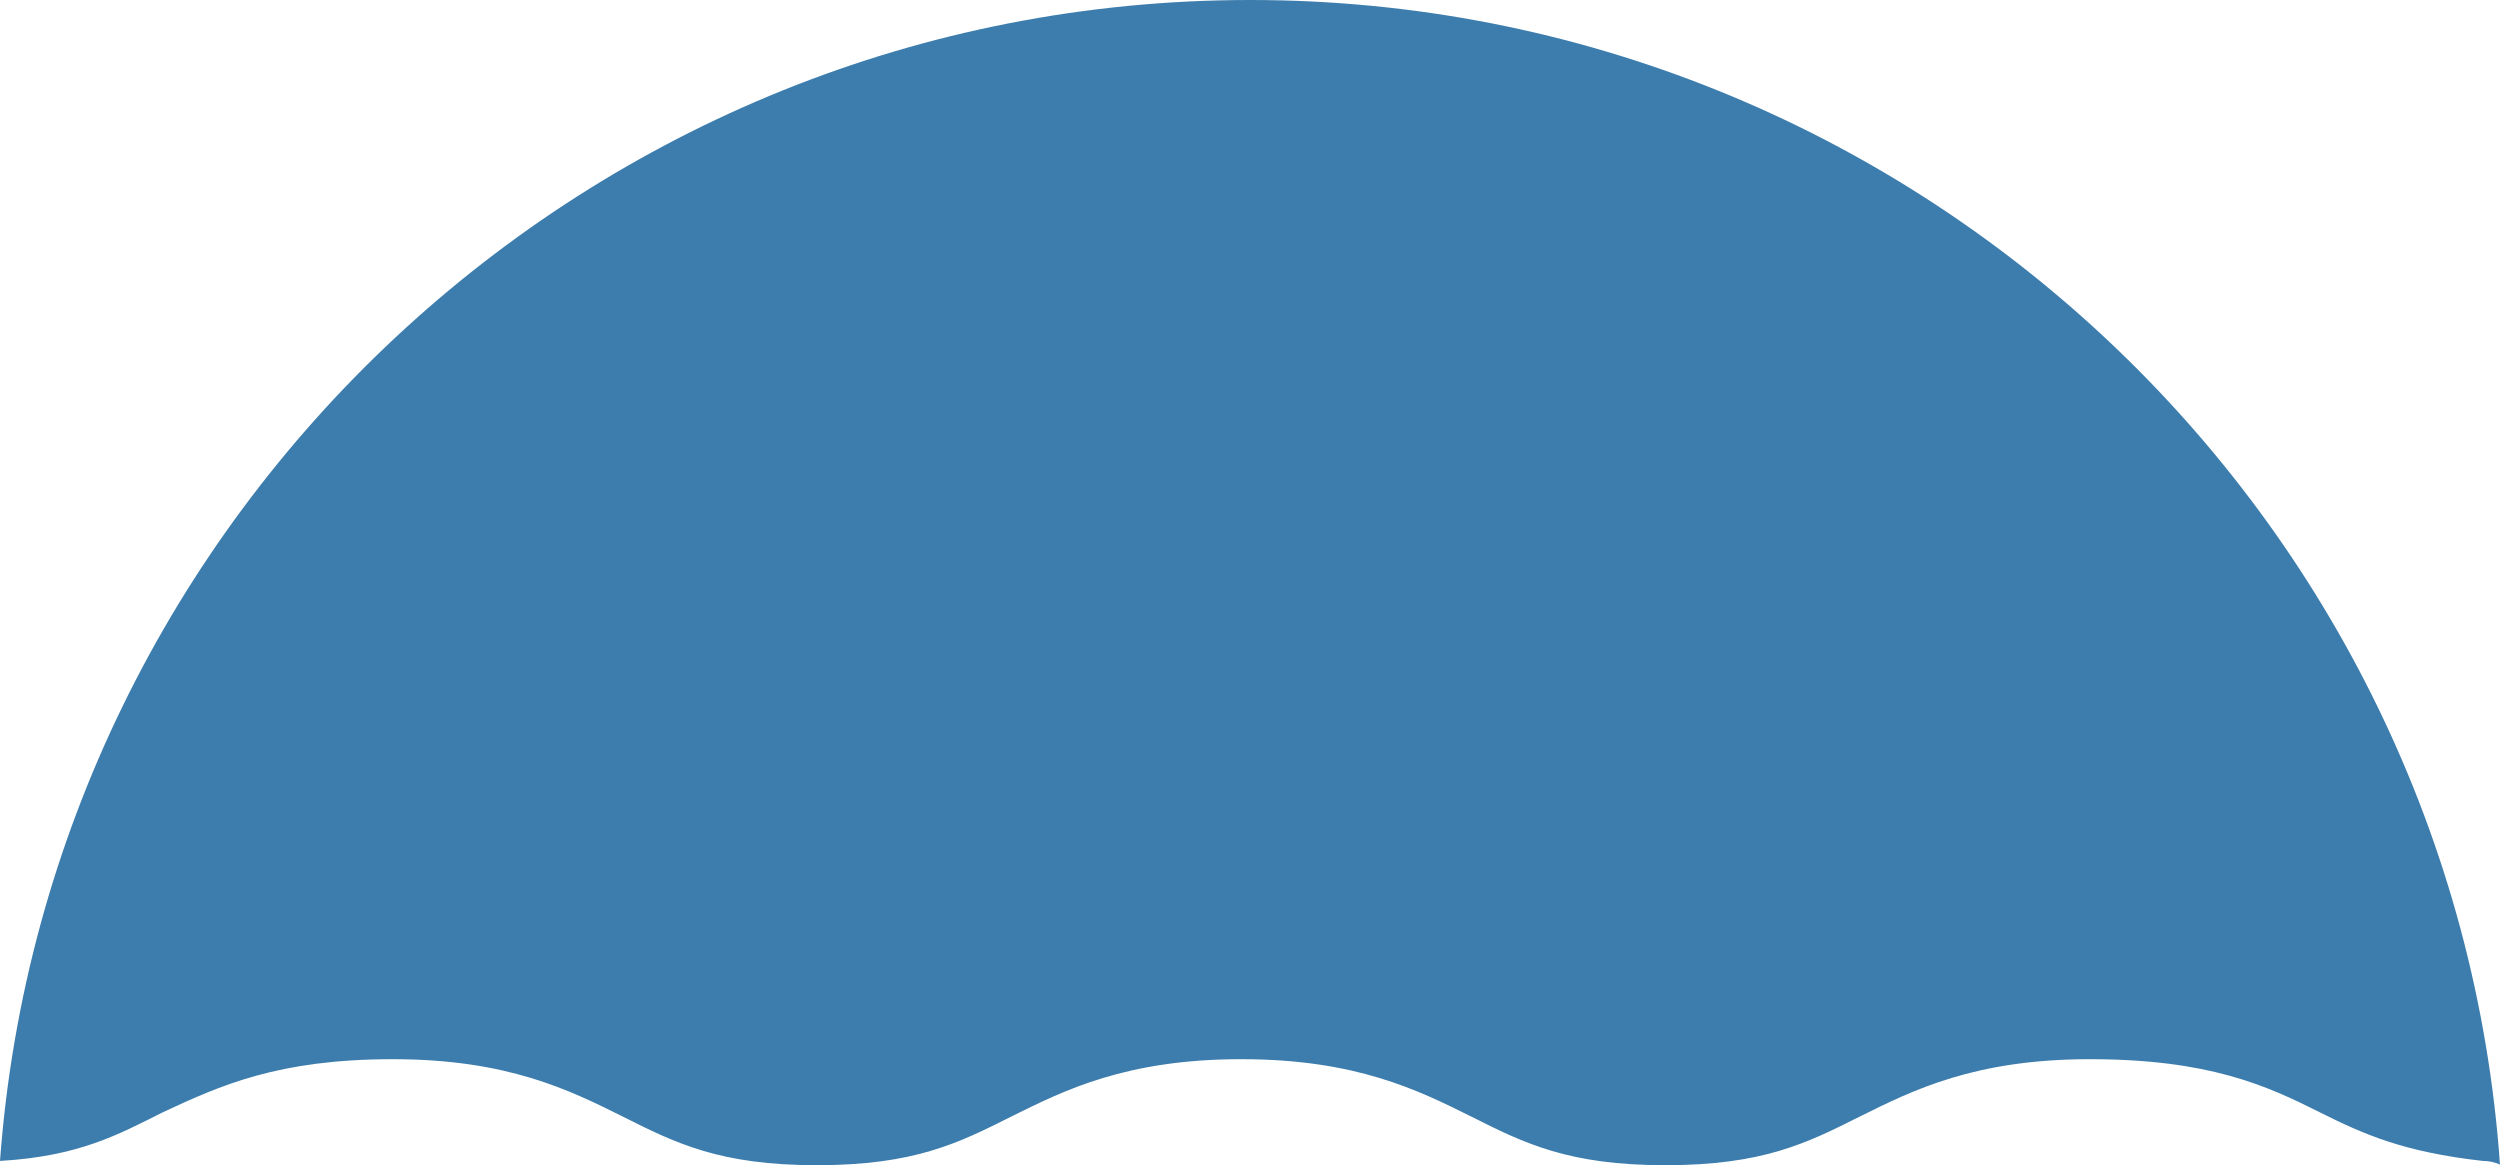<svg version="1.1" id="图层_1" x="0px" y="0px" width="108.665px" height="50.647px" viewBox="0 0 108.665 50.647" enable-background="new 0 0 108.665 50.647" xml:space="preserve" xmlns="http://www.w3.org/2000/svg" xmlns:xlink="http://www.w3.org/1999/xlink" xmlns:xml="http://www.w3.org/XML/1998/namespace">
  <path fill="#3D7DAD" d="M54.34,0C25.66,0,2.075,22.283,0,50.461c3.449-0.2,5.166-1.159,7.084-2.118
	c2.49-1.159,4.995-2.304,9.989-2.304c4.995,0,7.685,1.345,9.989,2.49c2.304,1.159,4.222,2.118,8.444,2.118
	c4.236,0,6.154-0.959,8.458-2.118c2.304-1.145,4.995-2.49,9.989-2.49s7.685,1.345,9.989,2.49c2.304,1.159,4.222,2.118,8.444,2.118
	c4.236,0,6.154-0.959,8.458-2.118c2.304-1.145,4.995-2.49,9.989-2.49c5.181,0,7.685,1.145,9.989,2.304
	c1.918,0.959,3.649,1.732,7.098,2.118c0.272,0,0.515,0.057,0.744,0.157C106.676,22.368,83.077,0,54.34,0z" class="color c1"/>
</svg>